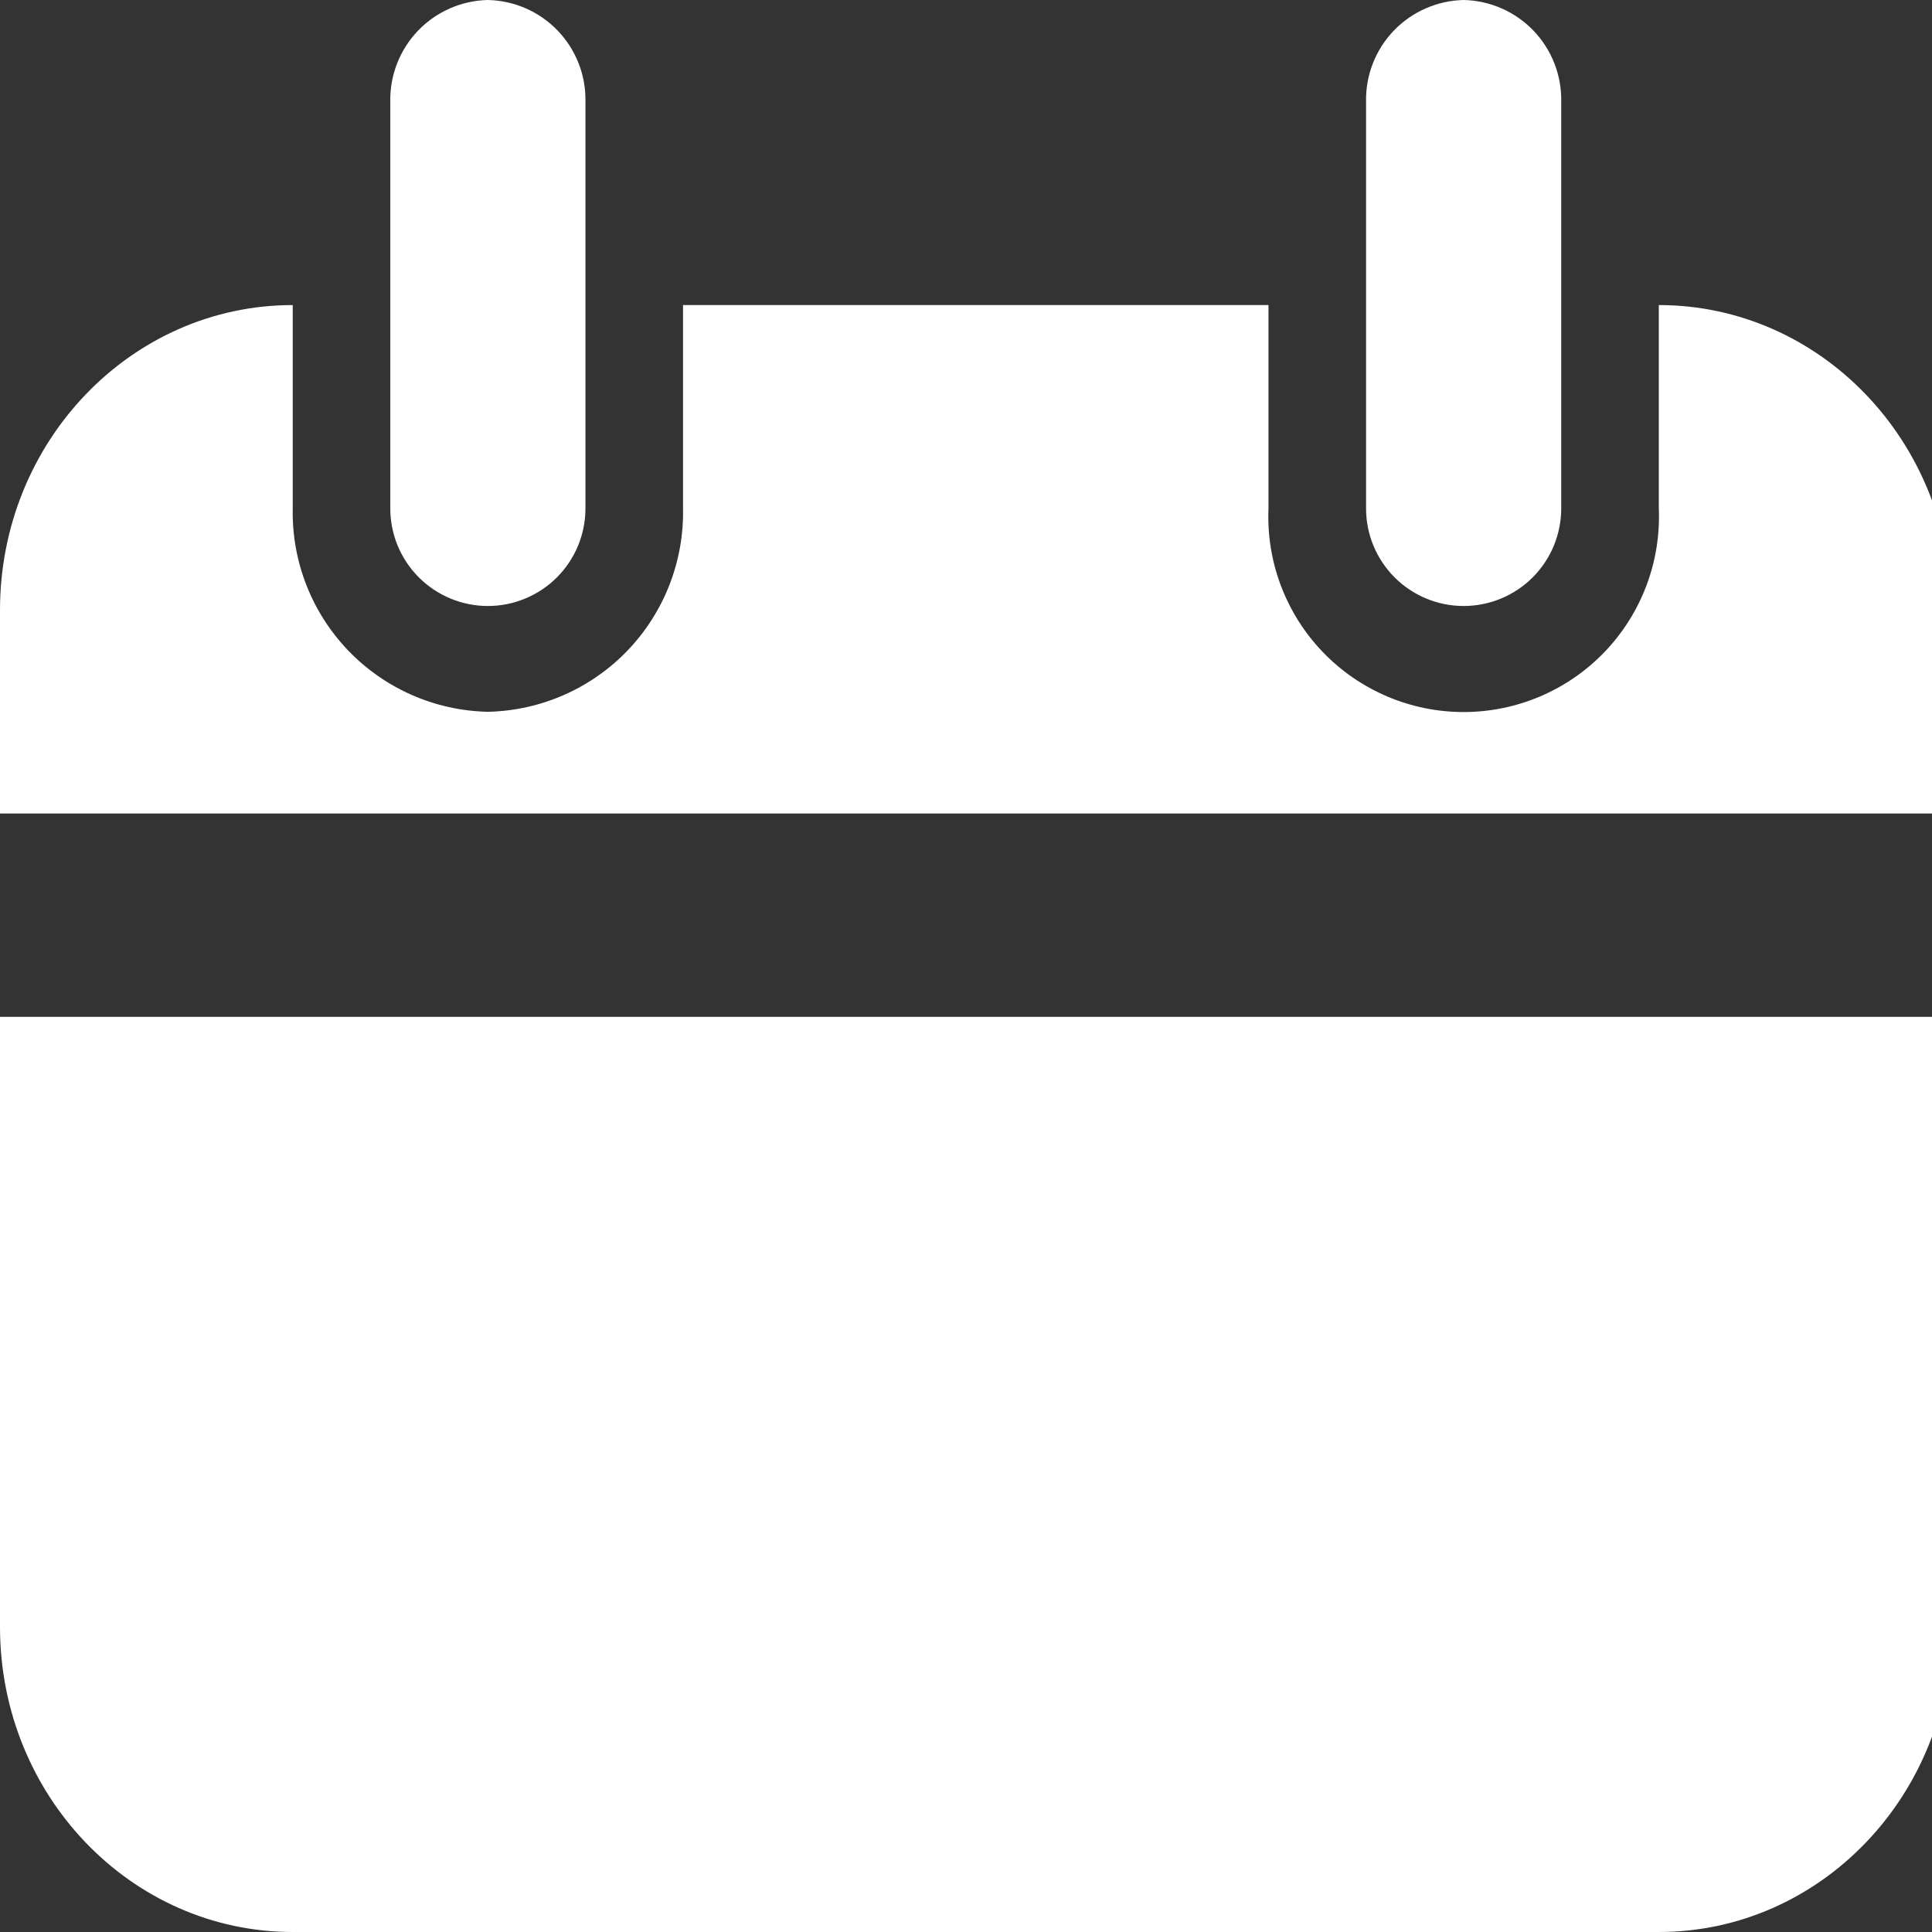 <svg width="71" height="71" viewBox="0 0 71 71" fill="none" xmlns="http://www.w3.org/2000/svg">
<rect x="0" y="0" width="71" height="71" fill="#333333" stroke="none"/>
<g clip-path="url(#clip0_805_324)">
<path d="M10.758 11.211V18.684C10.718 20.626 11.452 22.504 12.796 23.906C14.141 25.307 15.988 26.117 17.929 26.158C19.871 26.117 21.717 25.307 23.062 23.906C24.407 22.504 25.14 20.626 25.101 18.684V11.211H46.616V18.684C46.575 19.652 46.73 20.618 47.072 21.523C47.414 22.429 47.936 23.257 48.606 23.956C49.276 24.655 50.08 25.211 50.971 25.591C51.861 25.971 52.82 26.167 53.788 26.167C54.756 26.167 55.714 25.971 56.605 25.591C57.496 25.211 58.3 24.655 58.97 23.956C59.64 23.257 60.162 22.429 60.504 21.523C60.846 20.618 61.001 19.652 60.96 18.684V11.211C66.901 11.211 71.717 16.231 71.717 22.422V29.895H0V22.421C0 16.23 4.817 11.211 10.758 11.211ZM71.717 37.369V59.789C71.717 65.98 66.901 71 60.96 71H10.758C4.817 71 0 65.98 0 59.789V37.368L71.717 37.369ZM53.788 0C54.759 0.021 55.682 0.426 56.354 1.126C57.027 1.827 57.393 2.766 57.374 3.737V18.684C57.374 19.636 56.996 20.548 56.324 21.22C55.651 21.892 54.739 22.27 53.788 22.27C52.837 22.27 51.925 21.892 51.252 21.22C50.58 20.548 50.202 19.636 50.202 18.684V3.737C50.182 2.766 50.549 1.827 51.221 1.126C51.894 0.426 52.817 0.021 53.788 0ZM17.929 0C18.9 0.021 19.823 0.426 20.496 1.126C21.168 1.827 21.535 2.766 21.515 3.737V18.684C21.515 19.636 21.137 20.548 20.465 21.22C19.792 21.892 18.88 22.27 17.929 22.27C16.978 22.27 16.066 21.892 15.394 21.22C14.721 20.548 14.343 19.636 14.343 18.684V3.737C14.324 2.766 14.691 1.827 15.363 1.126C16.035 0.426 16.958 0.021 17.929 0Z" fill="white"/>
</g>
<defs>
<clipPath id="clip0_805_324">
<rect width="71" height="71" fill="white"/>
</clipPath>
</defs>
</svg>
